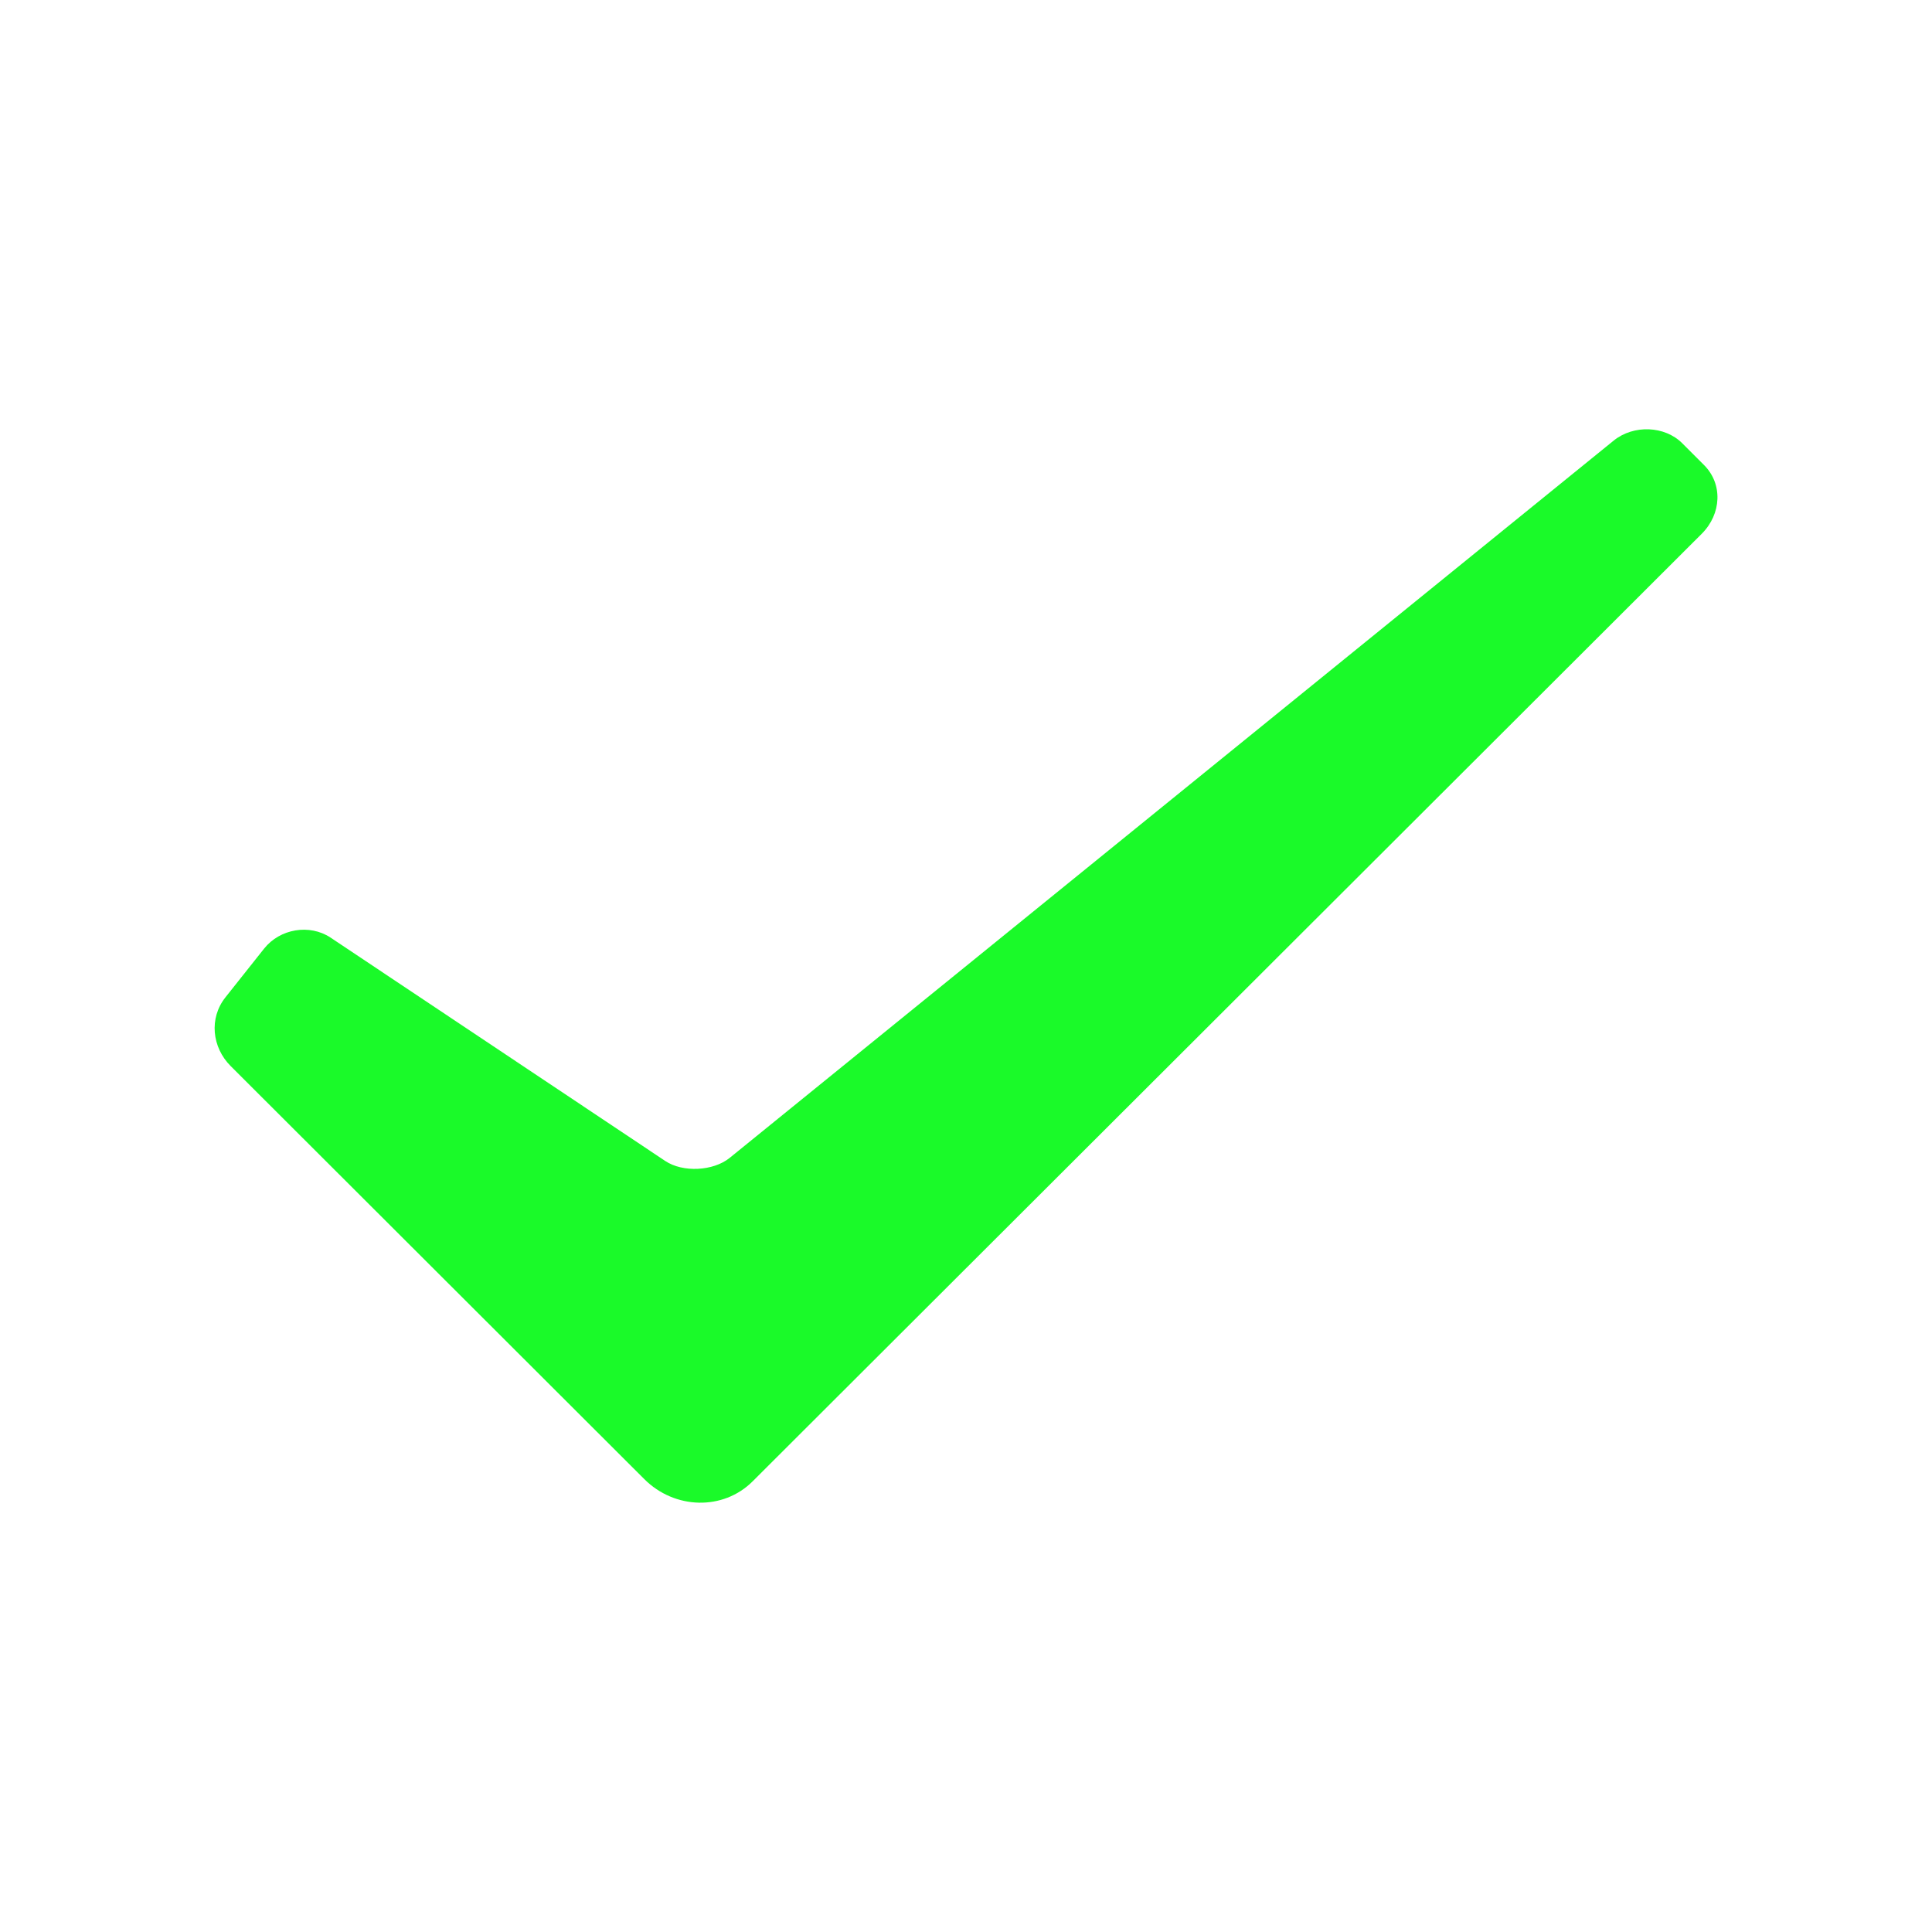 <?xml version="1.0" standalone="no"?><!DOCTYPE svg PUBLIC "-//W3C//DTD SVG 1.1//EN" "http://www.w3.org/Graphics/SVG/1.1/DTD/svg11.dtd"><svg t="1609820145149" class="icon" viewBox="0 0 1024 1024" version="1.1" xmlns="http://www.w3.org/2000/svg" p-id="1133" xmlns:xlink="http://www.w3.org/1999/xlink" width="200" height="200"><defs><style type="text/css"></style></defs><path d="M122.266 565.043c-9.933-9.933-11.571-25.395-2.765-36.454l20.48-25.805c8.397-10.547 24.064-13.21 35.226-5.837l177.357 118.374c9.318 6.246 25.498 5.427 34.202-1.638L855.347 233.472c10.547-8.499 27.034-7.782 36.25 1.434l11.571 11.571c10.035 10.035 9.318 25.907-1.229 36.454L398.95 785.101c-15.667 15.667-41.37 14.95-57.446-1.126L122.266 565.043z" fill="#1afa29" p-id="1134"></path></svg>